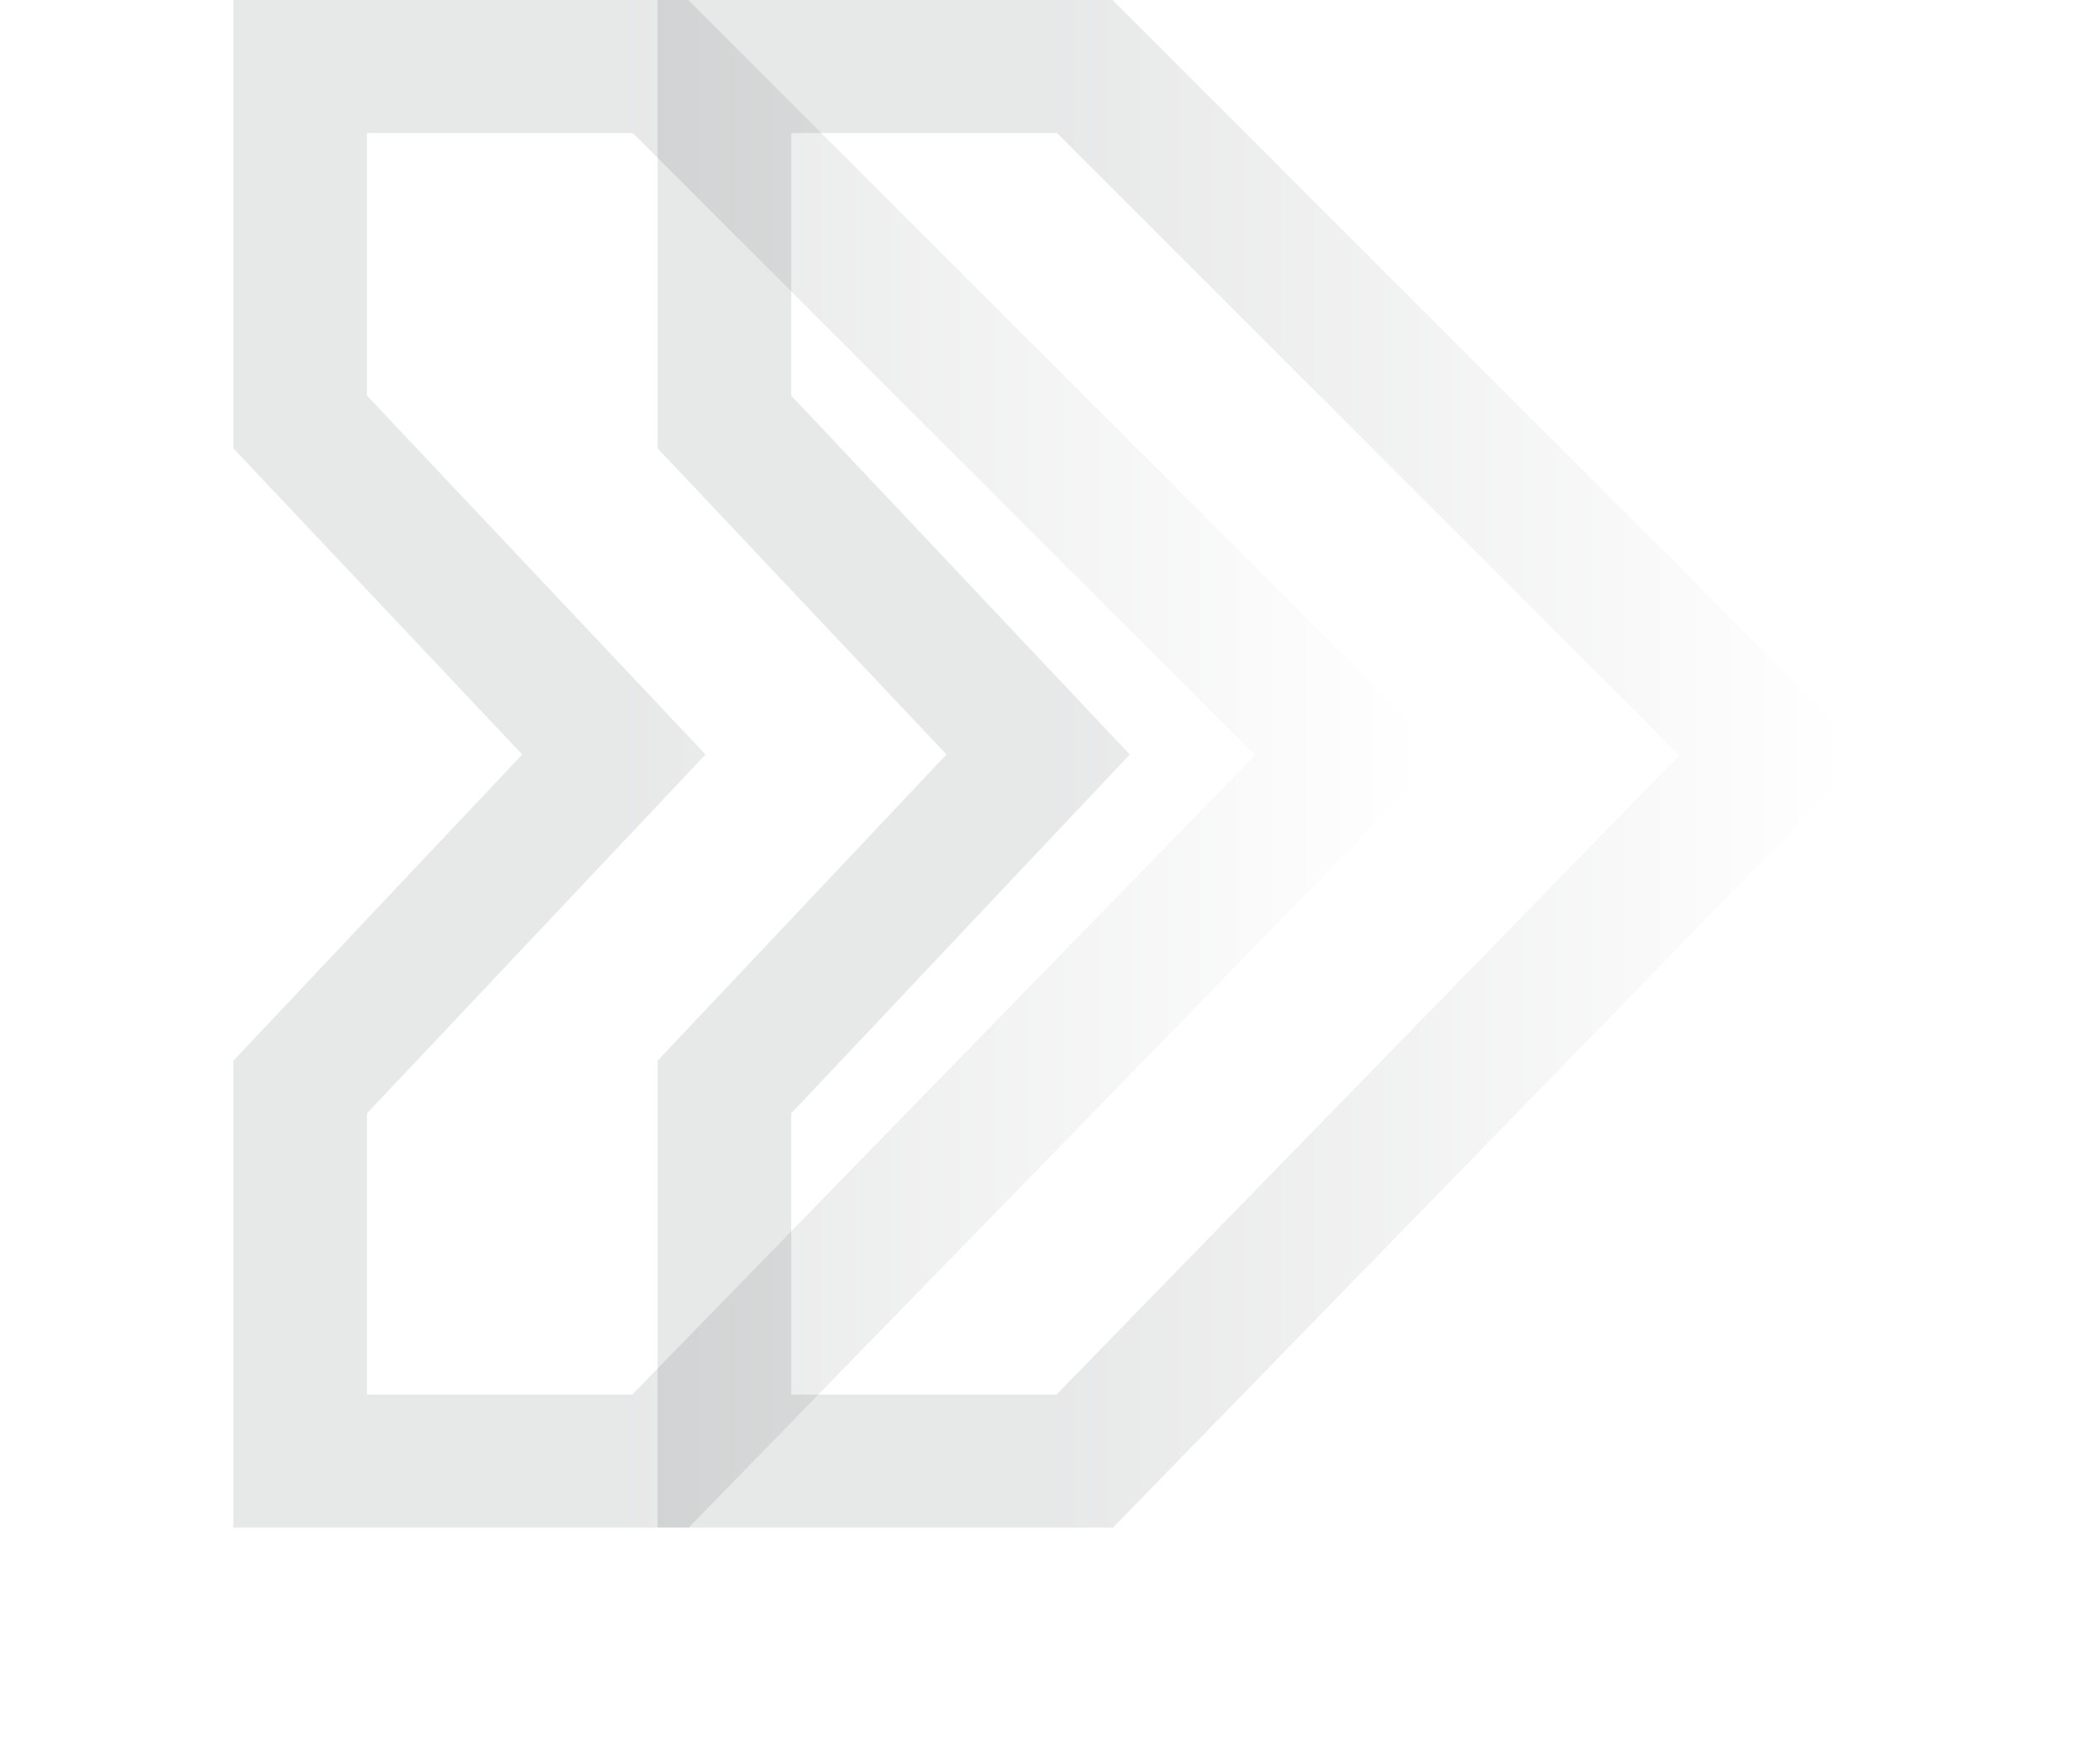 <svg width="99" height="83" viewBox="0 0 99 83" fill="none" xmlns="http://www.w3.org/2000/svg">
<g opacity="0.1" filter="url(#filter0_d)">
<path fill-rule="evenodd" clip-rule="evenodd" d="M57.446 0H36V21.129L49.619 35.562L36 49.996V72H57.471L93 35.533L57.446 0ZM42.3 18.646V6.27H54.829L84.168 35.592L54.805 65.73H42.3V52.478L58.261 35.562L42.3 18.646Z" fill="url(#paint0_linear)"/>
</g>
<g opacity="0.1" filter="url(#filter1_d)">
<path fill-rule="evenodd" clip-rule="evenodd" d="M37.446 0H16V21.129L29.619 35.562L16 49.996V72H37.471L73 35.533L37.446 0ZM22.3 18.646V6.27H34.829L64.168 35.592L34.805 65.73H22.3V52.478L38.261 35.562L22.3 18.646Z" fill="url(#paint1_linear)"/>
</g>
<defs>
<filter id="filter0_d" x="20" y="-11" width="79" height="94" filterUnits="userSpaceOnUse" color-interpolation-filters="sRGB">
<feFlood flood-opacity="0" result="BackgroundImageFix"/>
<feColorMatrix in="SourceAlpha" type="matrix" values="0 0 0 0 0 0 0 0 0 0 0 0 0 0 0 0 0 0 127 0" result="hardAlpha"/>
<feOffset dx="-5"/>
<feGaussianBlur stdDeviation="5.5"/>
<feColorMatrix type="matrix" values="0 0 0 0 0 0 0 0 0 0.097 0 0 0 0 0.259 0 0 0 0.2 0"/>
<feBlend mode="normal" in2="BackgroundImageFix" result="effect1_dropShadow"/>
<feBlend mode="normal" in="SourceGraphic" in2="effect1_dropShadow" result="shape"/>
</filter>
<filter id="filter1_d" x="0" y="-11" width="79" height="94" filterUnits="userSpaceOnUse" color-interpolation-filters="sRGB">
<feFlood flood-opacity="0" result="BackgroundImageFix"/>
<feColorMatrix in="SourceAlpha" type="matrix" values="0 0 0 0 0 0 0 0 0 0 0 0 0 0 0 0 0 0 127 0" result="hardAlpha"/>
<feOffset dx="-5"/>
<feGaussianBlur stdDeviation="5.5"/>
<feColorMatrix type="matrix" values="0 0 0 0 0 0 0 0 0 0.097 0 0 0 0 0.259 0 0 0 0.2 0"/>
<feBlend mode="normal" in2="BackgroundImageFix" result="effect1_dropShadow"/>
<feBlend mode="normal" in="SourceGraphic" in2="effect1_dropShadow" result="shape"/>
</filter>
<linearGradient id="paint0_linear" x1="54.611" y1="11.954" x2="92.244" y2="11.954" gradientUnits="userSpaceOnUse">
<stop stop-color="#0D1319"/>
<stop offset="1" stop-color="white"/>
</linearGradient>
<linearGradient id="paint1_linear" x1="34.611" y1="11.615" x2="72.78" y2="11.615" gradientUnits="userSpaceOnUse">
<stop stop-color="#0D1319"/>
<stop offset="0.986" stop-color="white"/>
</linearGradient>
</defs>
</svg>
